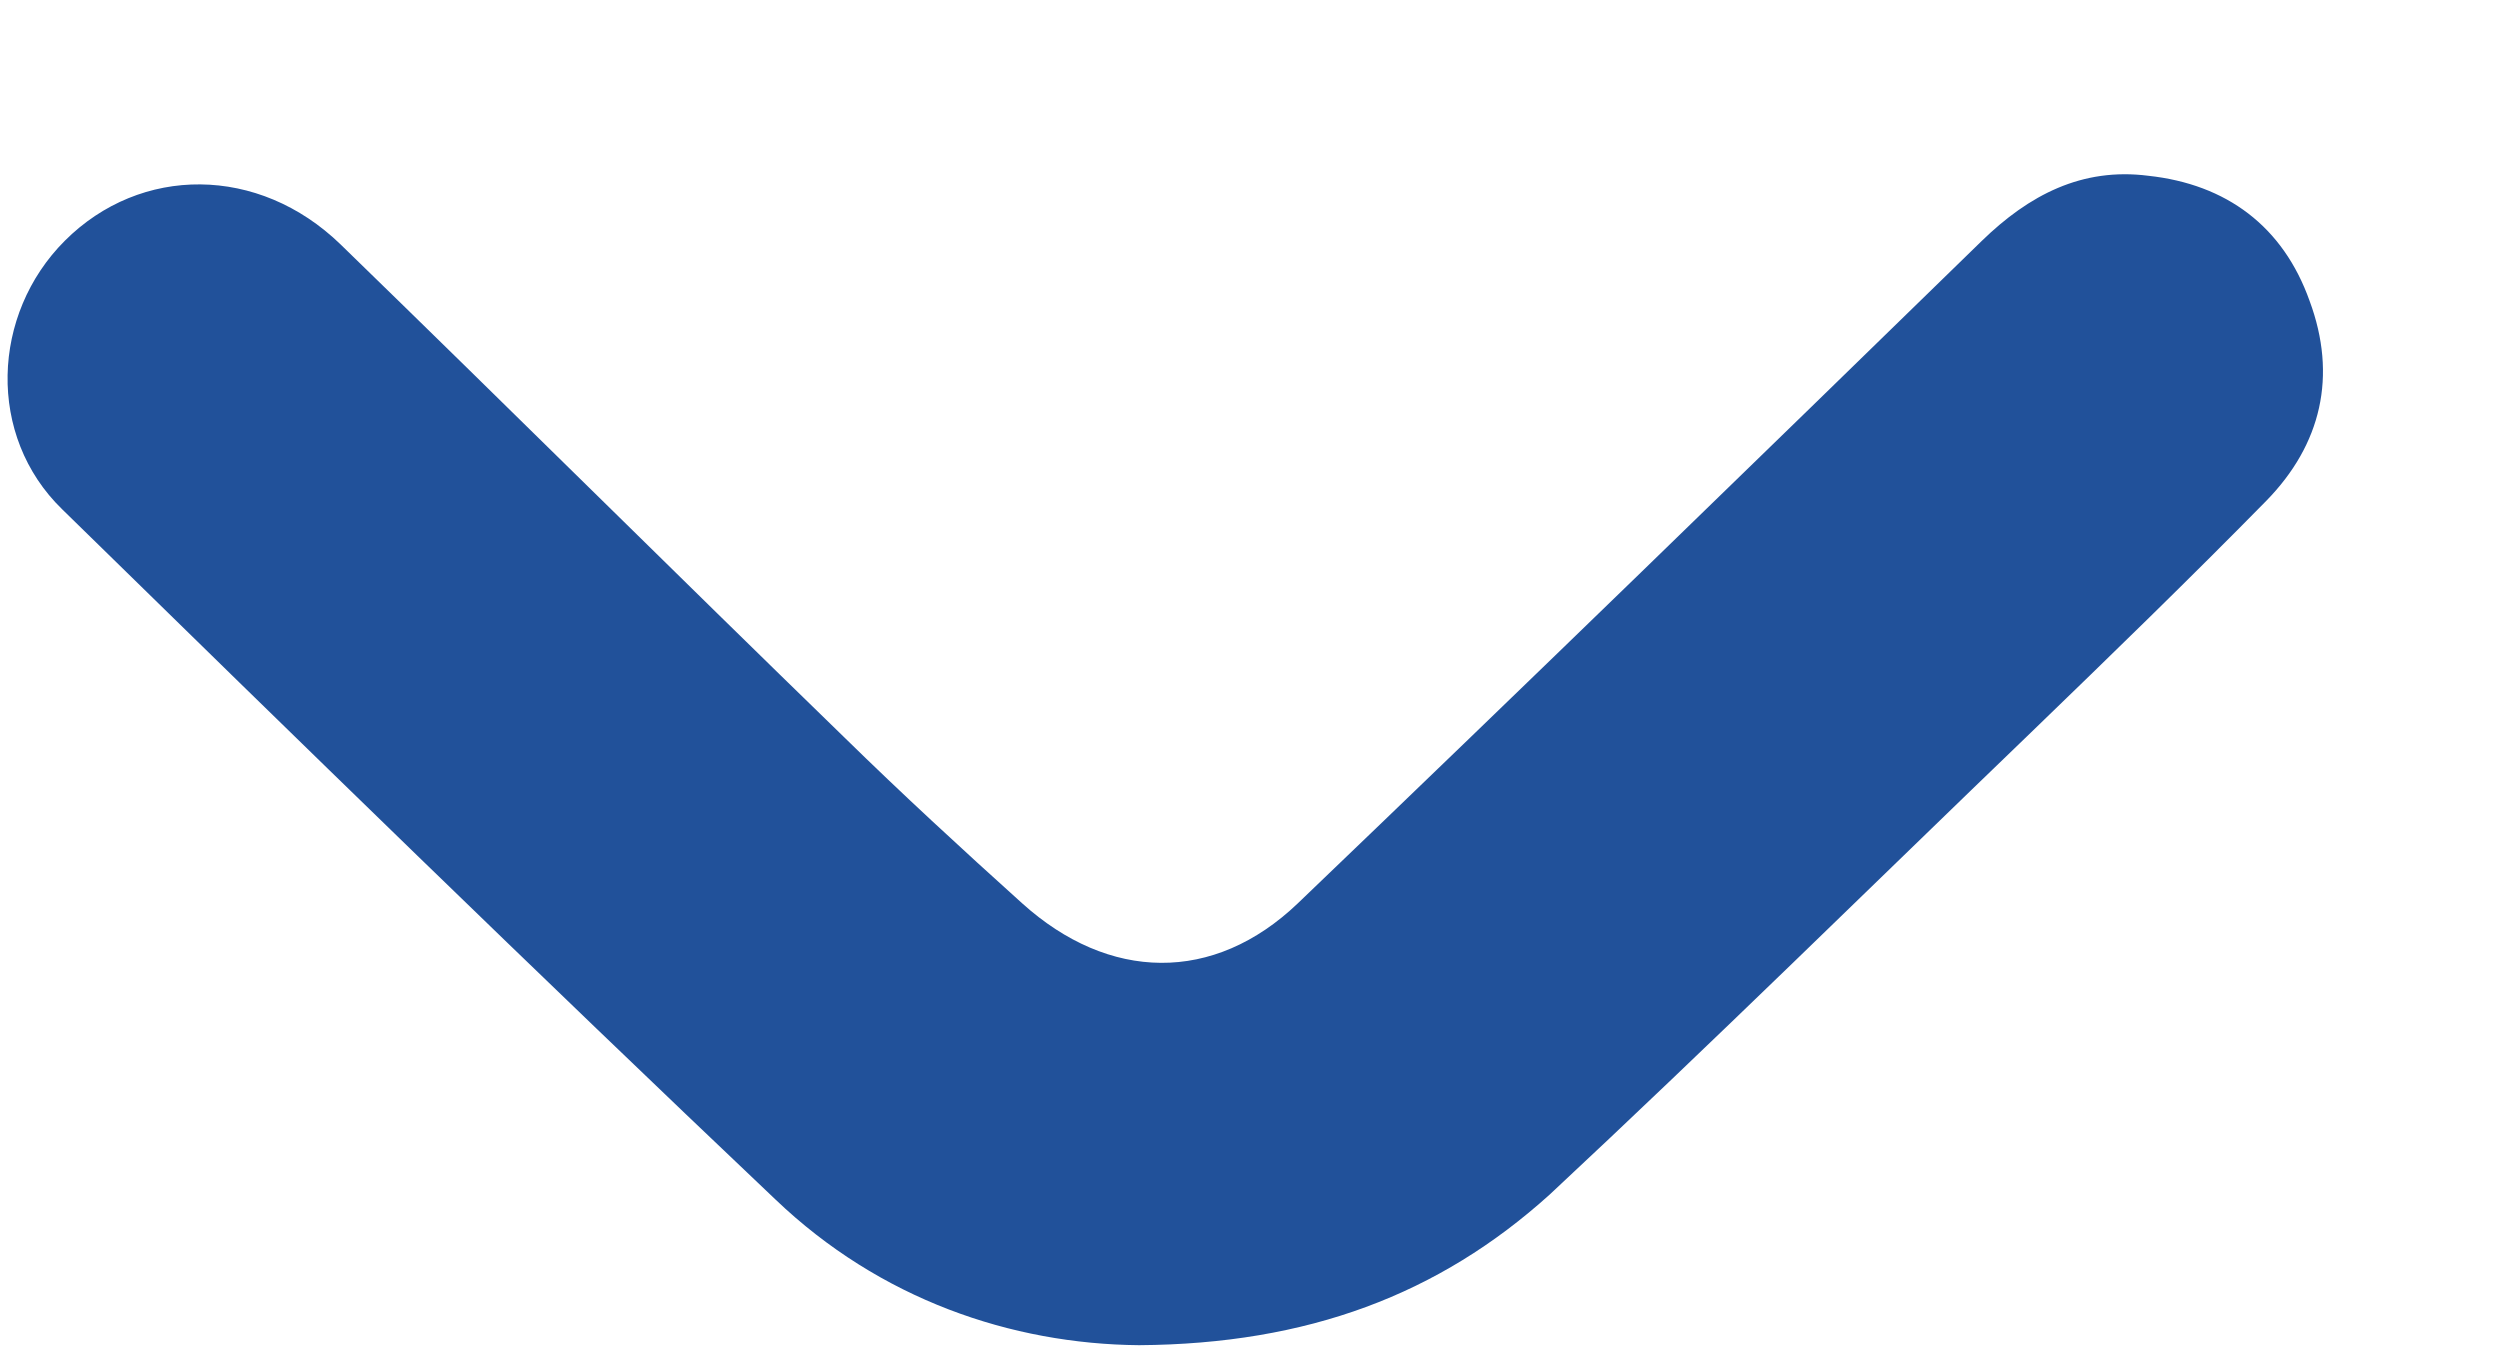 <svg width="13" height="7" viewBox="0 0 13 7" fill="none" xmlns="http://www.w3.org/2000/svg">
<path d="M5.923 6.995C5.259 6.989 4.576 6.757 4.032 6.237C2.785 5.054 1.552 3.851 0.324 2.649C-0.07 2.267 -0.045 1.634 0.337 1.252C0.731 0.858 1.345 0.858 1.771 1.271C2.648 2.123 3.512 2.981 4.388 3.832C4.689 4.127 5.002 4.415 5.315 4.697C5.766 5.104 6.311 5.116 6.749 4.697C7.939 3.557 9.123 2.405 10.306 1.252C10.551 1.014 10.826 0.87 11.171 0.914C11.578 0.958 11.872 1.177 12.01 1.565C12.154 1.954 12.072 2.311 11.784 2.605C11.384 3.012 10.977 3.407 10.563 3.807C9.73 4.609 8.904 5.423 8.058 6.212C7.482 6.732 6.8 6.989 5.923 6.995Z" fill="#21519A"/>
</svg>
